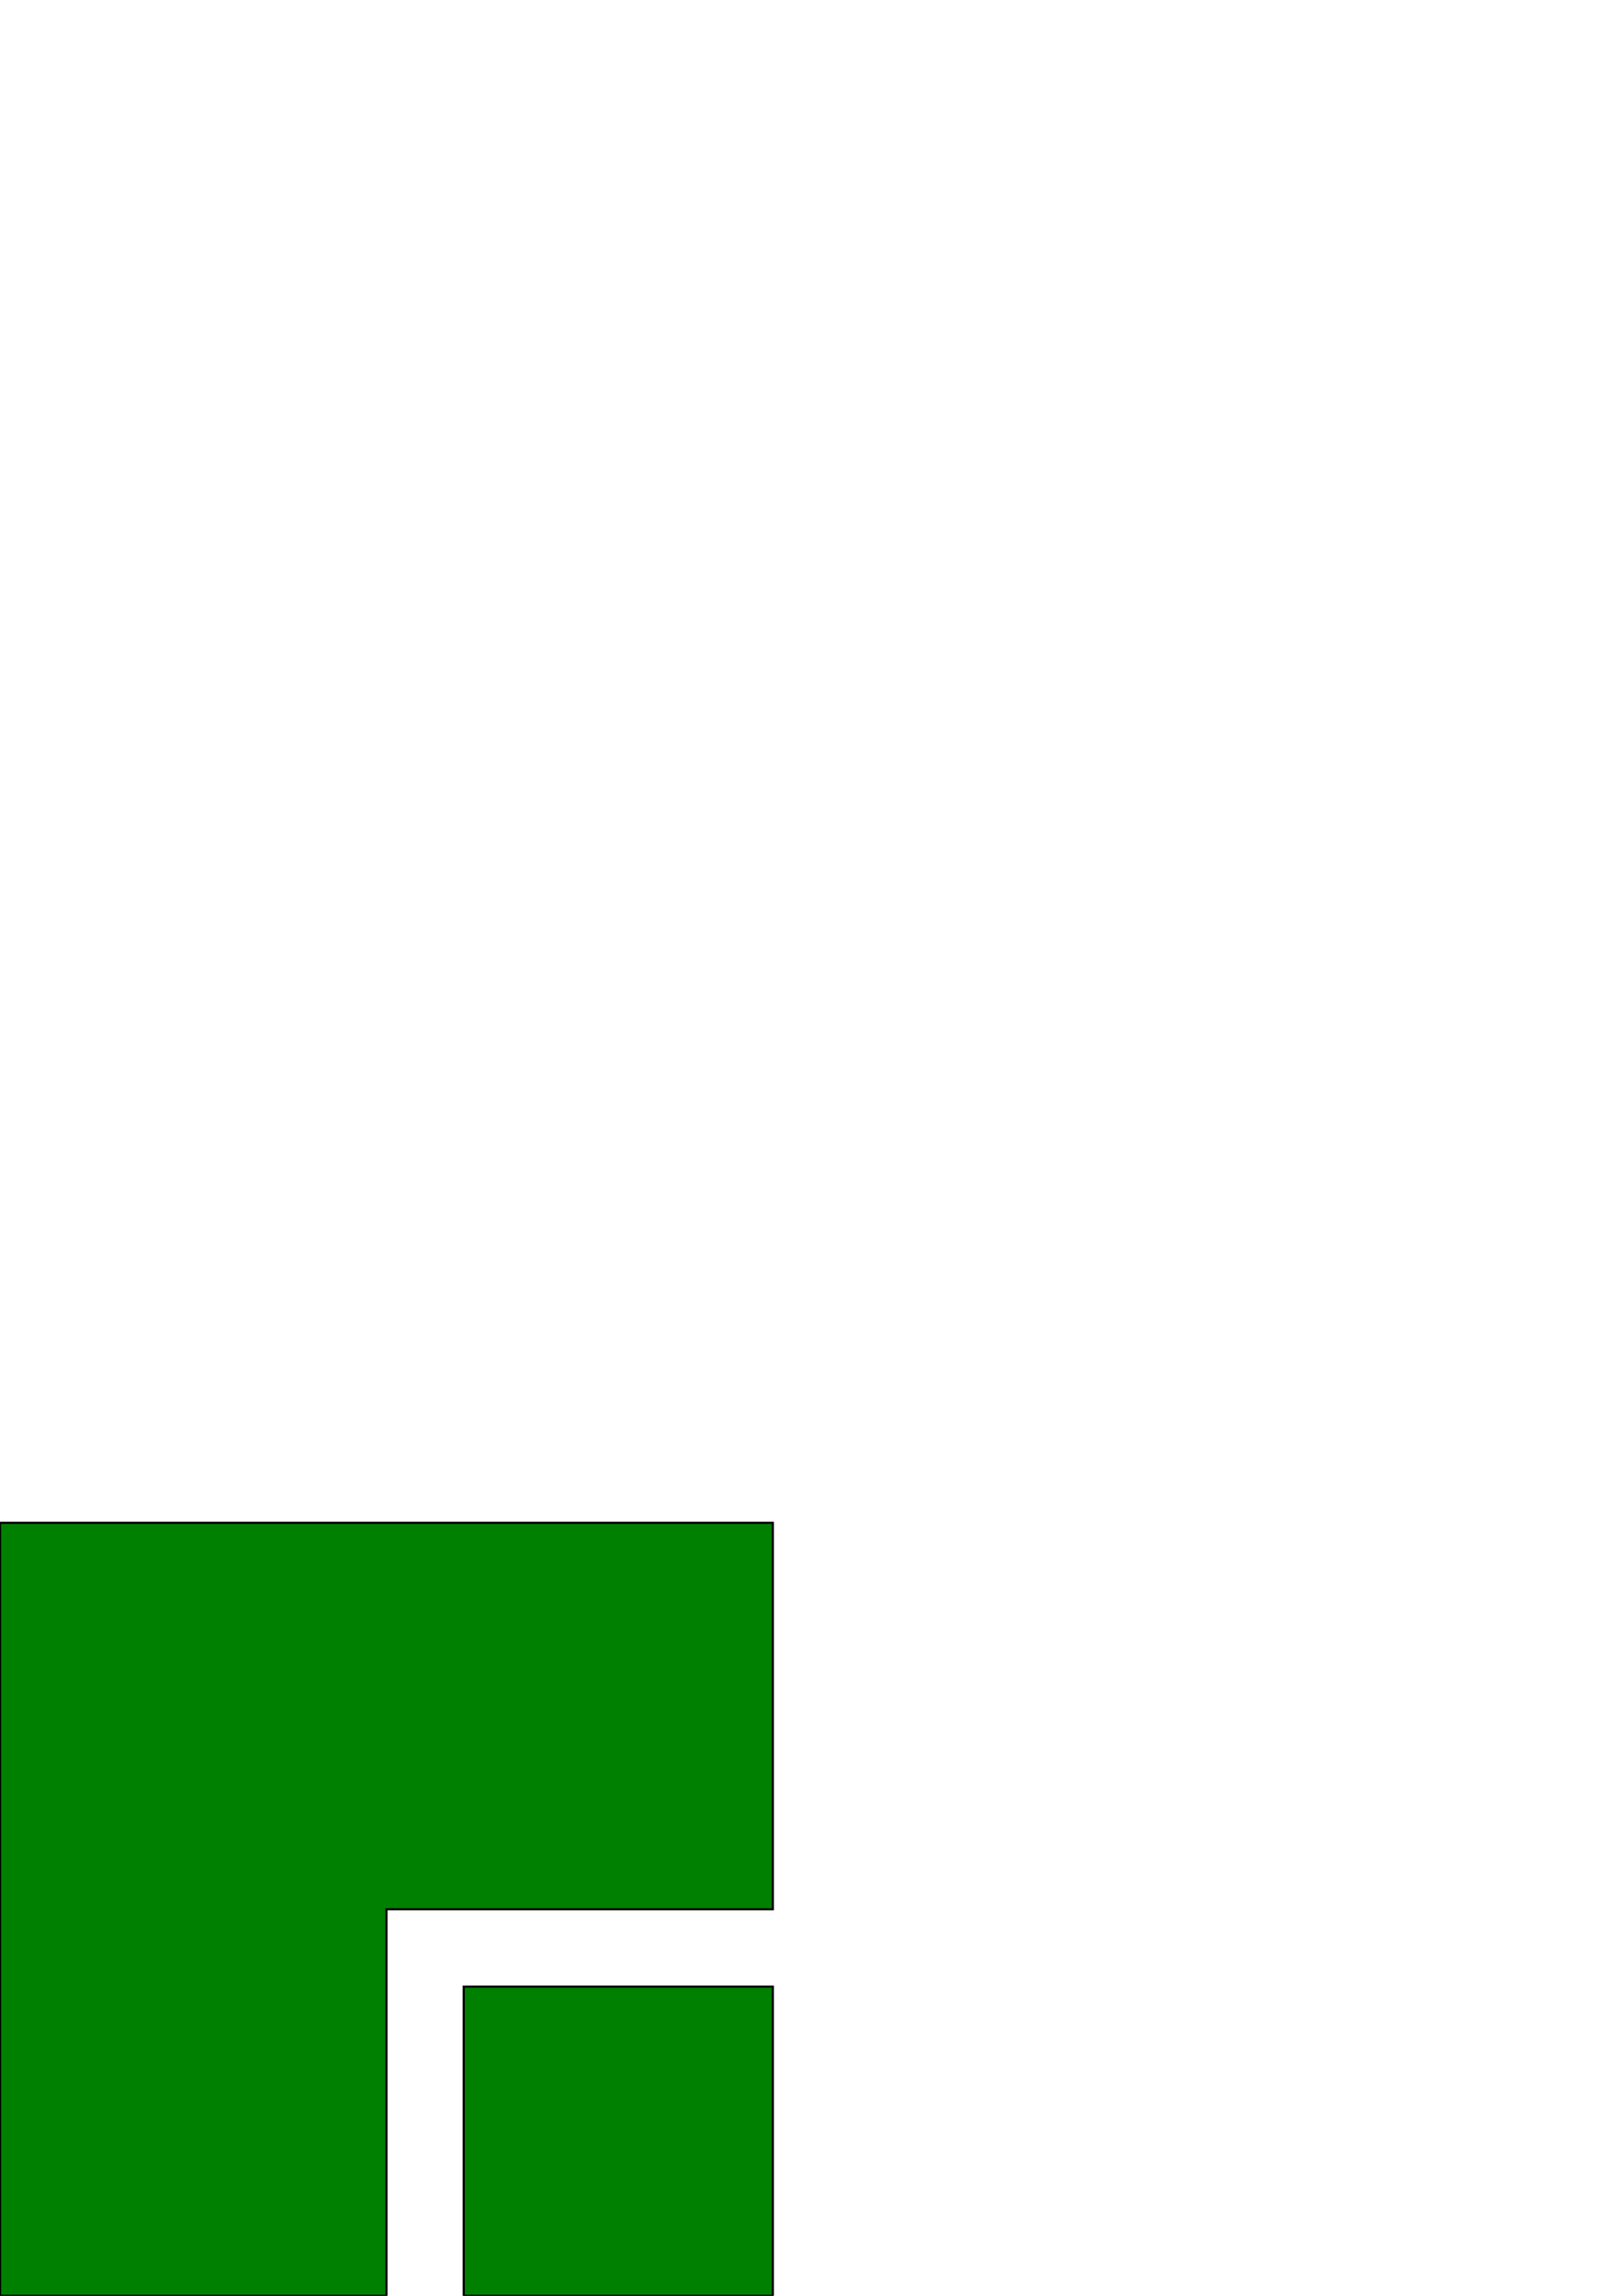 <?xml version="1.0" encoding="UTF-8" standalone="no"?>
<svg
   xmlns:dc="http://purl.org/dc/elements/1.1/"
   xmlns:cc="http://creativecommons.org/ns#"
   xmlns:rdf="http://www.w3.org/1999/02/22-rdf-syntax-ns#"
   xmlns:svg="http://www.w3.org/2000/svg"
   xmlns="http://www.w3.org/2000/svg"
   xmlns:sodipodi="http://sodipodi.sourceforge.net/DTD/sodipodi-0.dtd"
   xmlns:inkscape="http://www.inkscape.org/namespaces/inkscape"
   width="744.094"
   height="1052.362"
   id="svg2"
   version="1.1"
   inkscape:version="0.48.4 r9939"
   sodipodi:docname="polygons.svg">
  <sodipodi:namedview
     pagecolor="#ffffff"
     bordercolor="#666666"
     borderopacity="1"
     objecttolerance="10"
     gridtolerance="10"
     guidetolerance="10"
     inkscape:pageopacity="0"
     inkscape:pageshadow="2"
     inkscape:window-width="1366"
     inkscape:window-height="744"
     id="namedview43"
     showgrid="false"
     inkscape:zoom="0.31714785"
     inkscape:cx="50.463018"
     inkscape:cy="252.95737"
     inkscape:window-x="0"
     inkscape:window-y="24"
     inkscape:window-maximized="1"
     inkscape:current-layer="g21" />
  <desc
     id="desc4">/home/don/openscad/testdata/svg/polygons.dxf - scale = 1.000000</desc>
  <defs
     id="defs6" />
  <g
     inkscape:groupmode="layer"
     inkscape:label="0"
     id="g21">
    <path
       d="M 0,1052.362 177.165,1052.362        L 177.165,1052.362 177.165,875.197        L 177.165,875.197 354.331,875.197        L 354.331,875.197 354.331,698.031        L 354.331,698.031 0,698.031        L 0,698.031 0,1052.362        M 212.598,910.63 354.331,910.63        L 354.331,910.63 354.331,1052.362        L 354.331,1052.362 212.598,1052.362        L 212.598,1052.362 212.598,910.63 z"
       style="stroke:#000000;fill:#008000;stroke-linecap:round"
       id="path41" />
  </g>
</svg>

